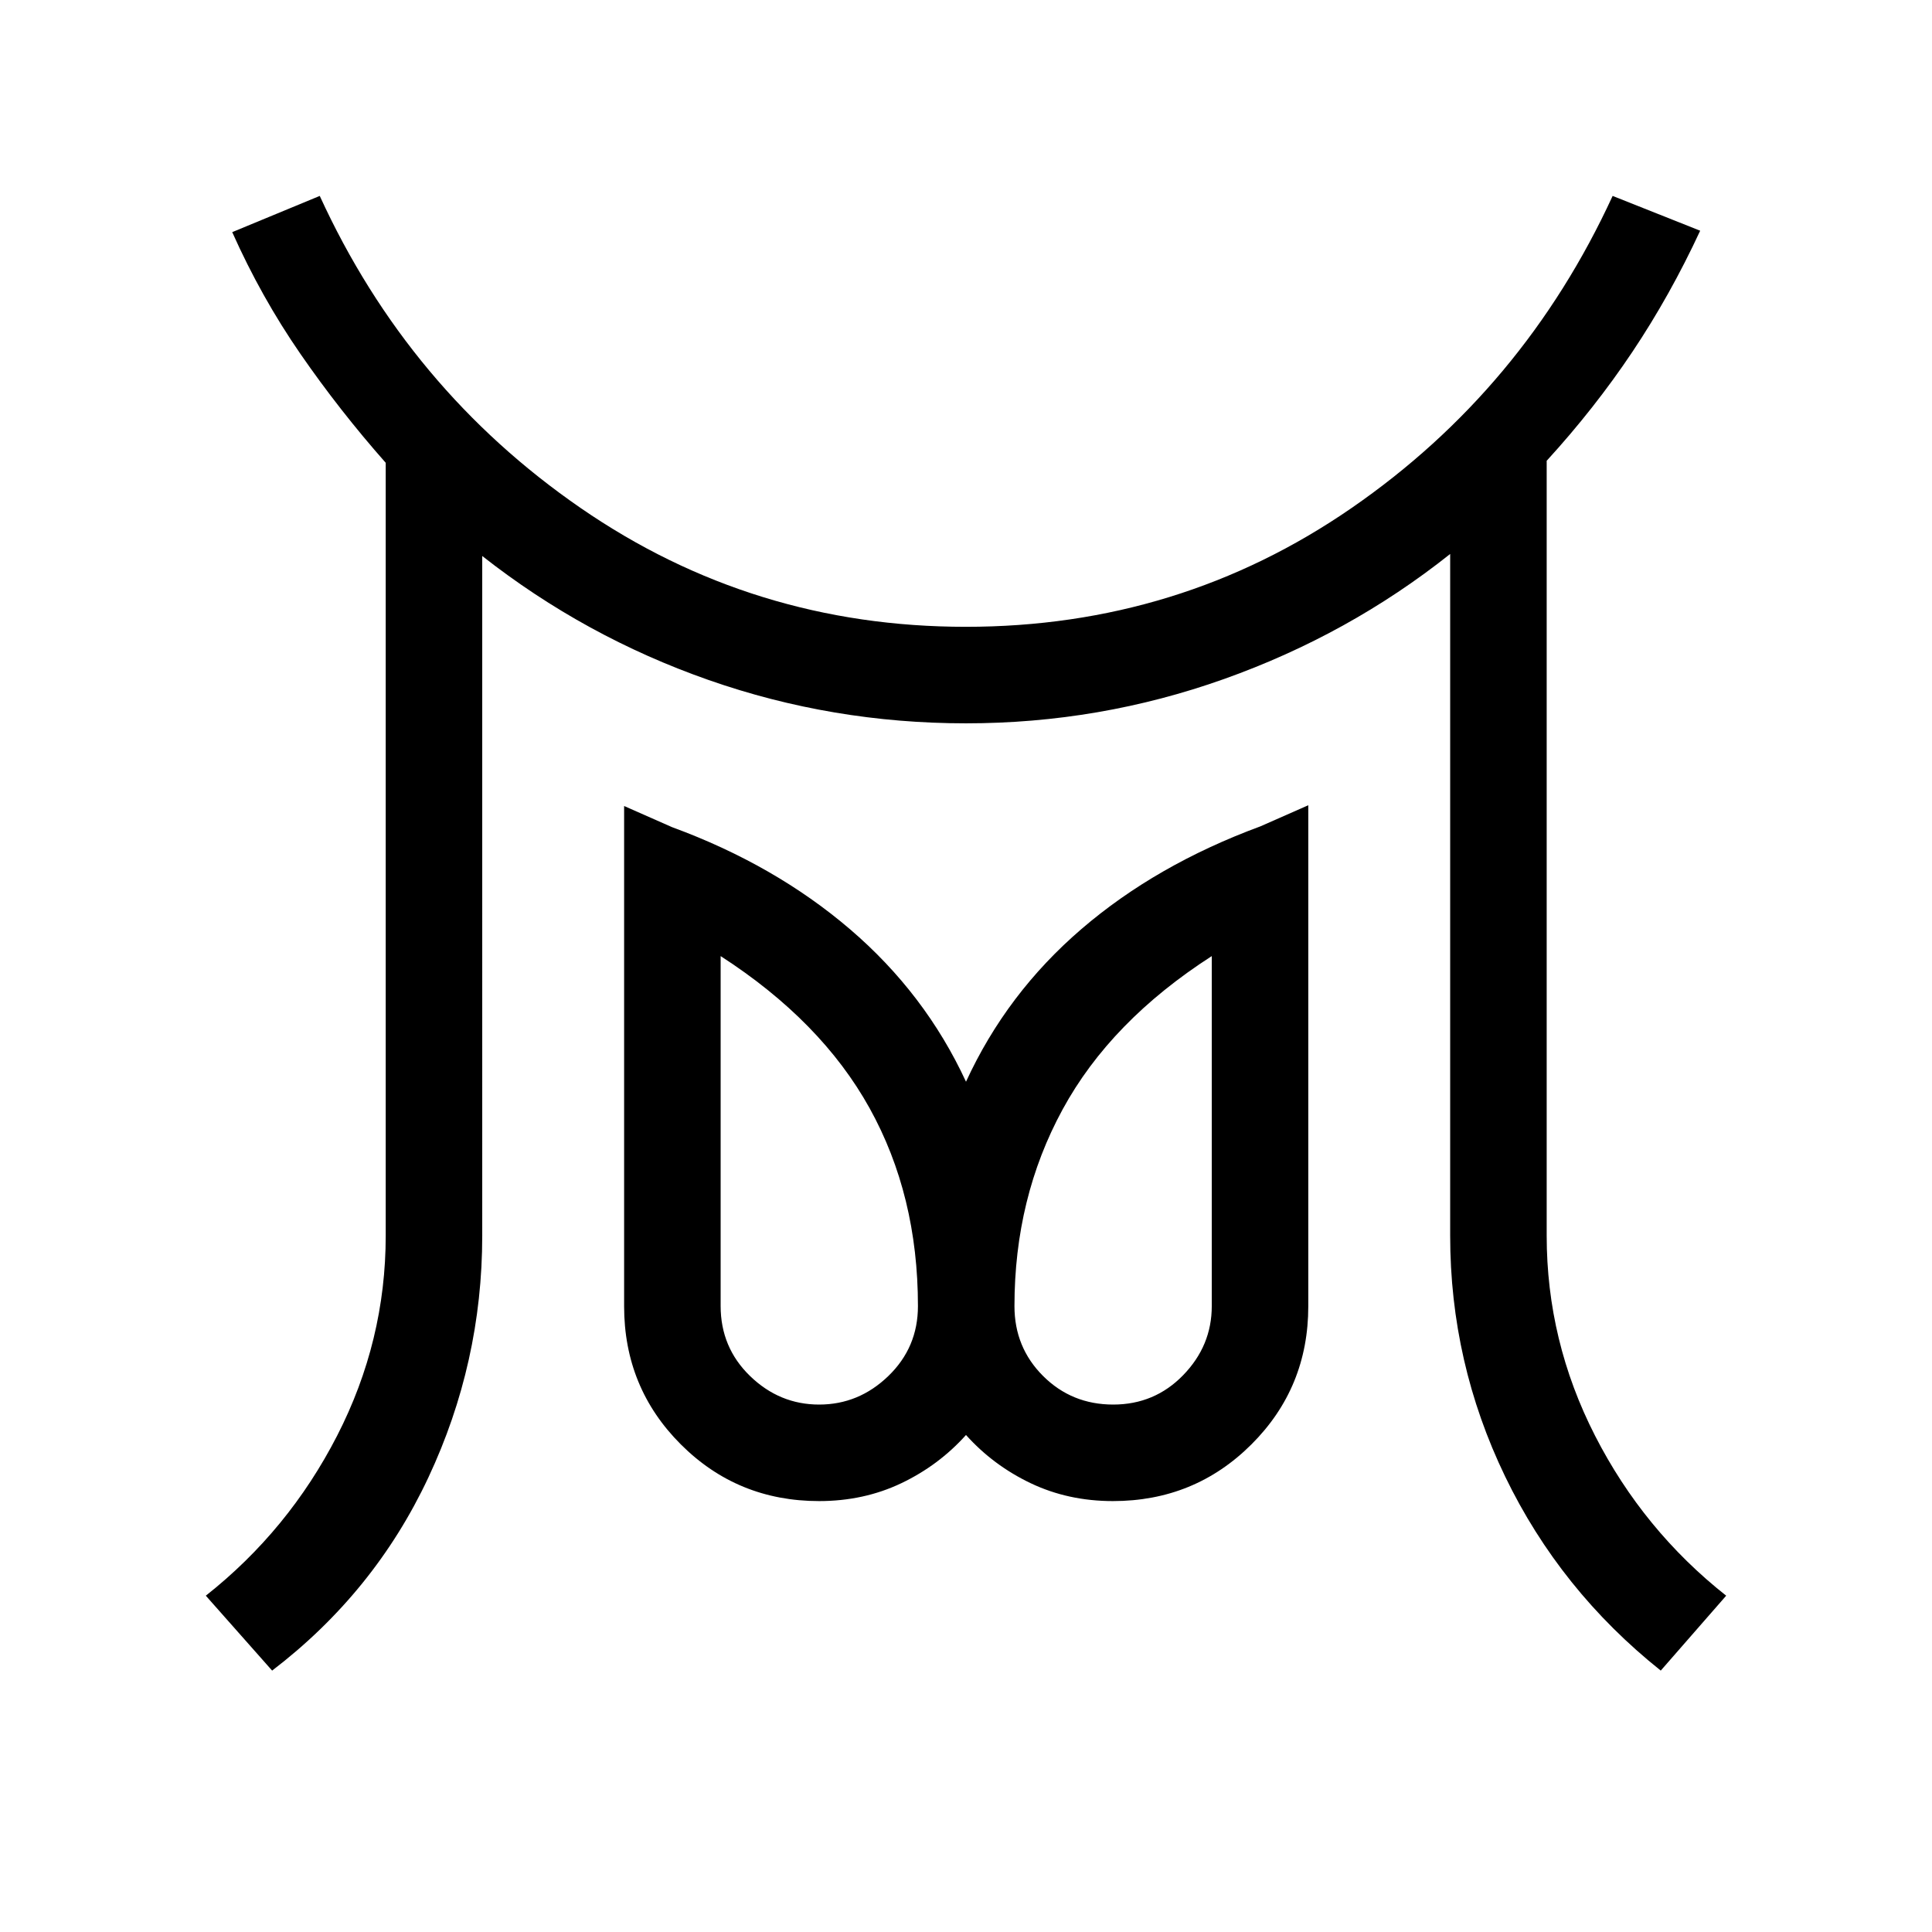 <svg xmlns="http://www.w3.org/2000/svg" height="20" viewBox="0 -960 960 960" width="20"><path d="M407.04-262.08q19.69 0 34.38-14.19 14.7-14.2 14.7-34.73 0-55.04-24.02-98.35-24.02-43.3-74.02-75.57v173.83q0 20.67 14.63 34.84 14.63 14.17 34.33 14.17Zm146.1 0q20.59 0 34.78-14.62 14.2-14.62 14.2-34.3v-173.92q-50.2 32.27-74.12 76.2T504.08-311q0 20.53 14.23 34.73 14.24 14.19 34.83 14.19ZM135.22-129.89l-32.95-37.22q41.15-32.51 65.27-79.54 24.12-47.04 24.12-99.35v-384.04q-22.96-26-42.41-54.16-19.45-28.16-33.86-60.45l43.49-18q44 96.04 129.63 155.07 85.62 59.04 191.4 59.04 106.17 0 191.69-59.04 85.52-59.03 129.71-155.07l43.5 17.29q-14.93 32.17-33.72 60.25-18.79 28.07-42.55 54.07V-346q0 52.38 24.02 99.38 24.02 47 65.17 79.51l-32.51 37.22q-49.99-39.88-77.32-96.44-27.32-56.56-27.32-119.67v-338.73q-50.43 40.08-112.3 62.11-61.87 22.04-128.29 22.04-66.41 0-127.89-21.53-61.48-21.53-112.48-61.62V-346q0 63.11-26.77 120.17t-77.63 95.94ZM407-214.12q-40.51 0-68.69-28.16-28.19-28.17-28.19-68.65V-559.5l23.8 10.5q51.04 18.73 88.44 50.73 37.4 32.01 57.64 75.77 20.19-43.92 57.33-75.84 37.13-31.93 88.94-51.04l23.81-10.5v248.94q0 40.48-28.25 68.65-28.24 28.17-68.83 28.17-22.23 0-40.86-8.88-18.62-8.89-32.14-23.96-13.52 15.07-32.14 23.96-18.63 8.88-40.86 8.88ZM553-311Zm-146 0Z"/></svg>